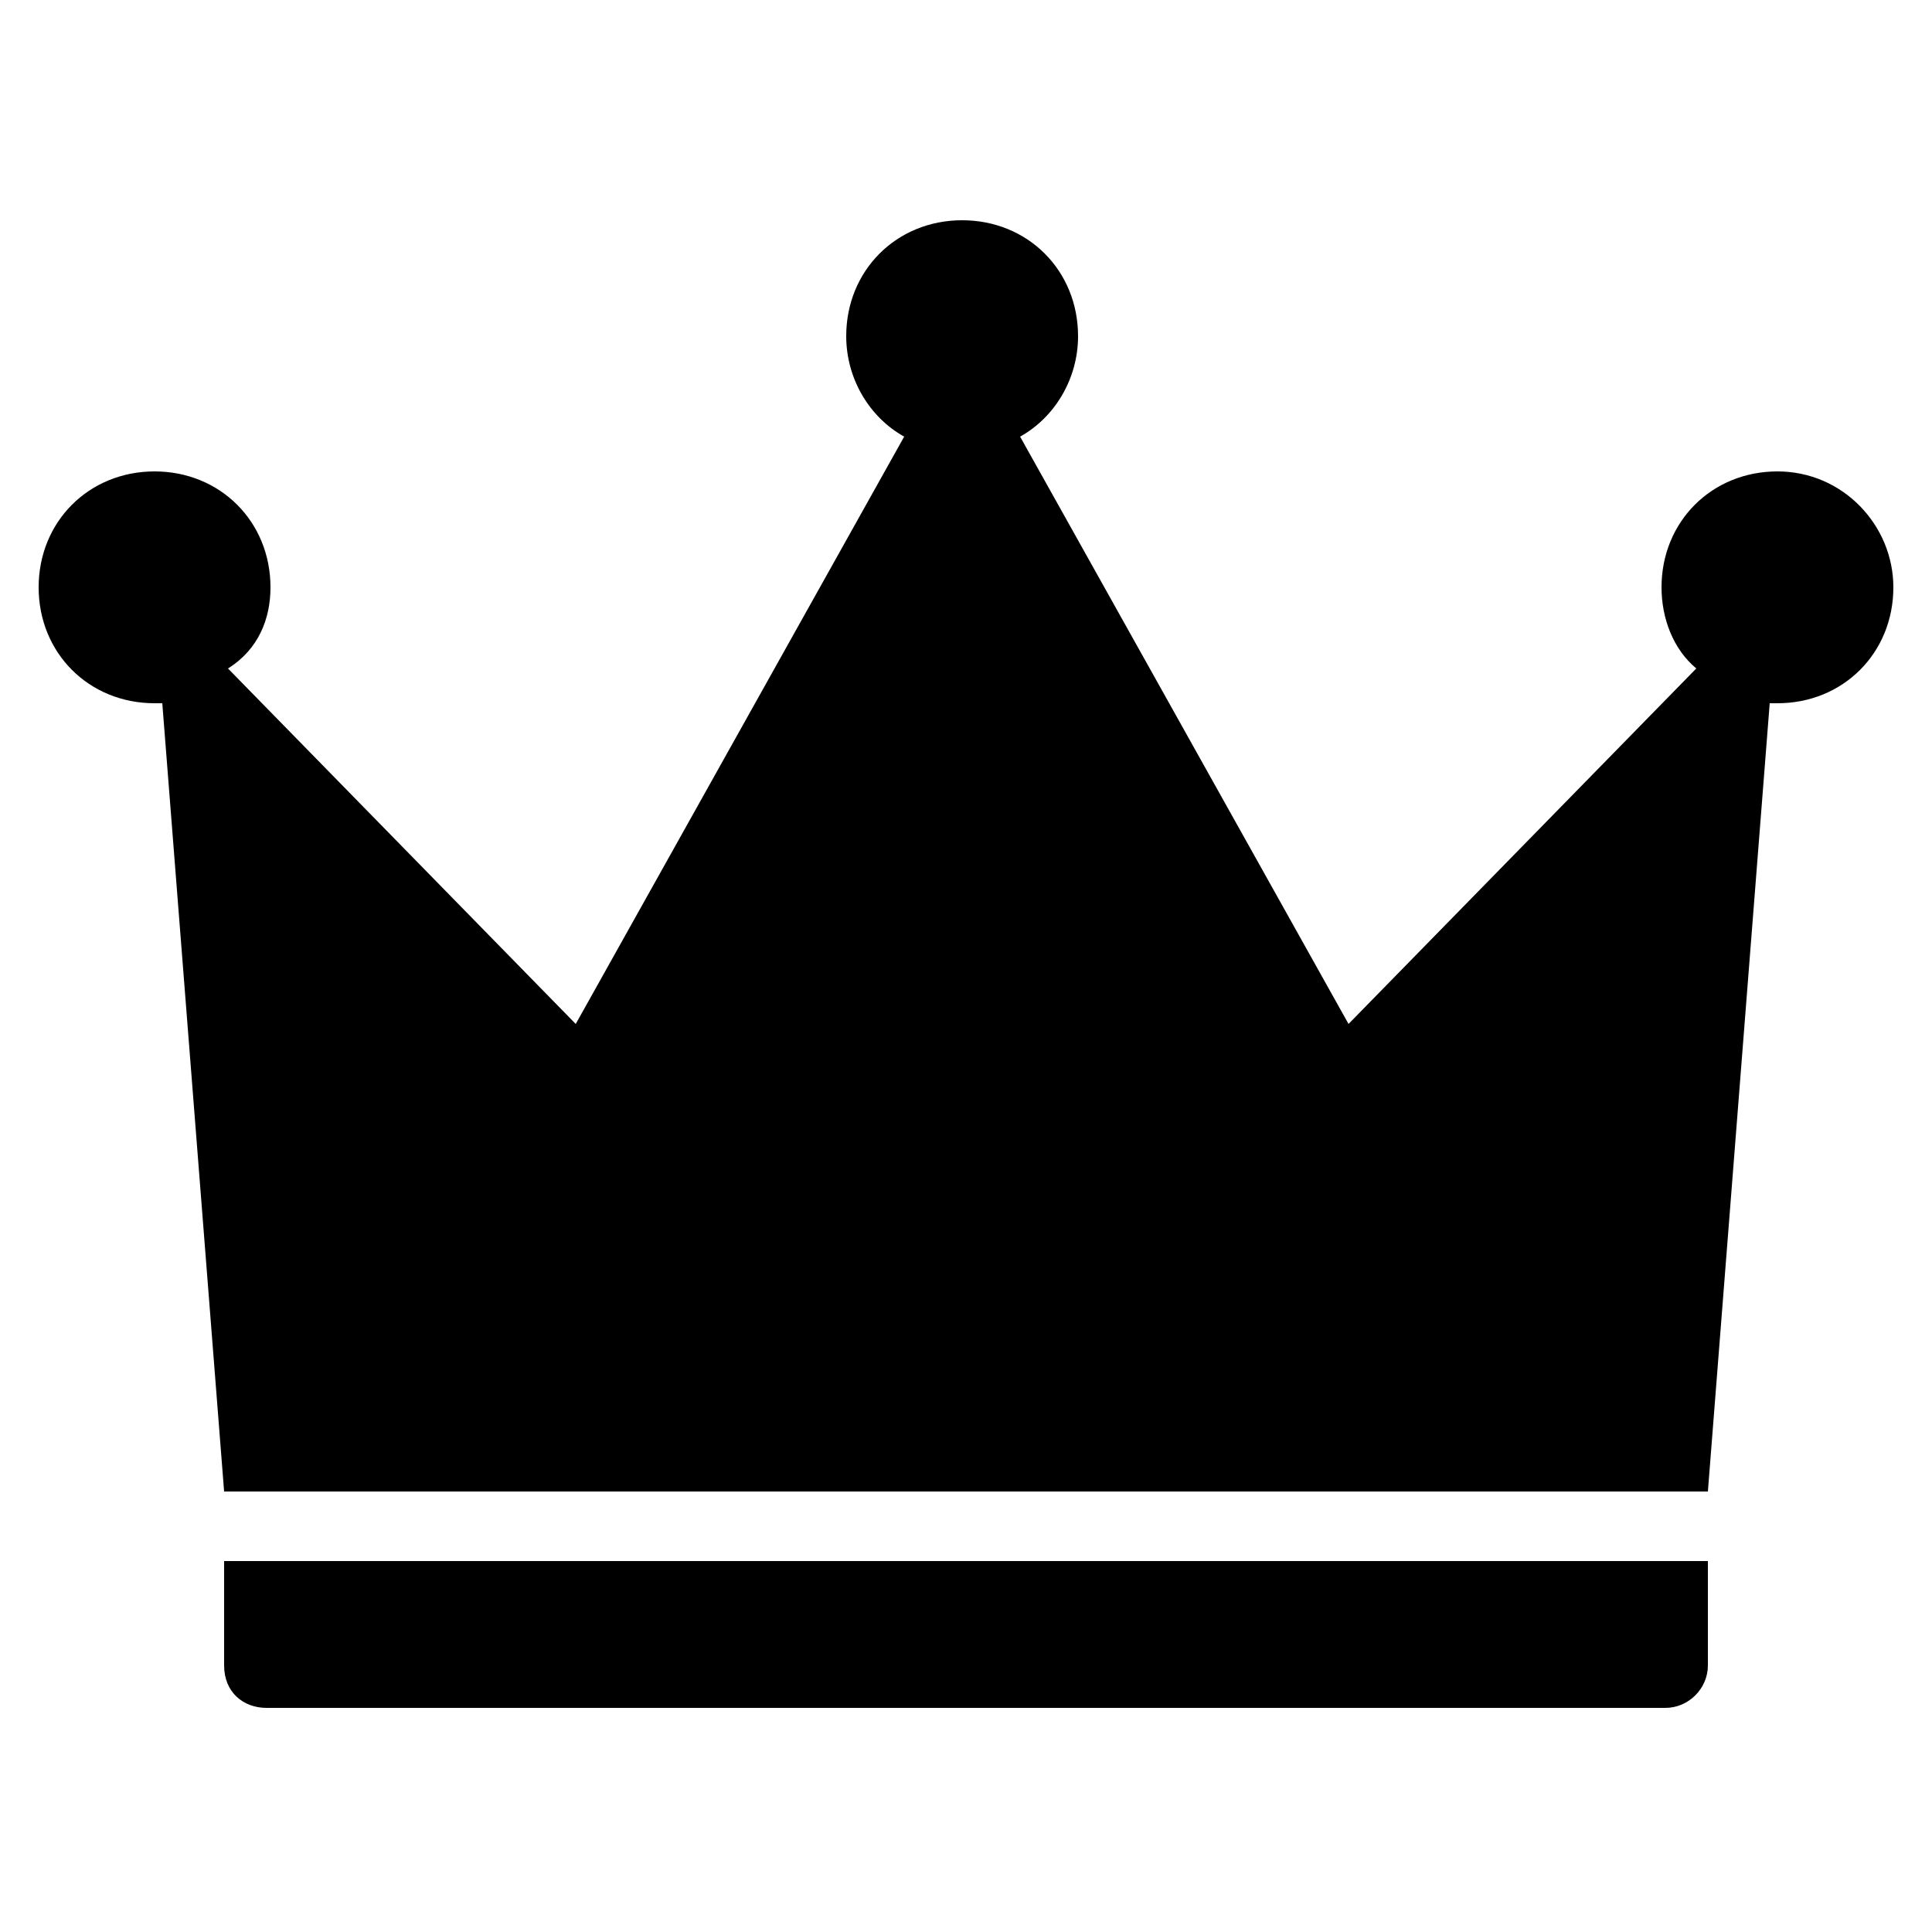 <svg xmlns="http://www.w3.org/2000/svg" enable-background="new 0 0 50 50" viewBox="0 0 50 50"><path d="M6.9 44.2h36.2c.6 0 1.1-.5 1.1-1.1v-2.7H5.8v2.7C5.8 43.8 6.3 44.2 6.9 44.2zM46 12.2c-1.7 0-3 1.3-3 3 0 .8.3 1.6.9 2.1l-9 9.2-8.5-15.2c.9-.5 1.5-1.5 1.5-2.6 0-1.7-1.3-3-3-3s-3 1.3-3 3c0 1.1.6 2.1 1.5 2.6l-8.5 15.2-9-9.2C6.7 16.8 7 16 7 15.2c0-1.7-1.3-3-3-3s-3 1.3-3 3c0 1.7 1.3 3 3 3 .1 0 .2 0 .2 0l1.6 20.4h38.4l1.6-20.4c.1 0 .2 0 .2 0 1.7 0 3-1.3 3-3C49 13.6 47.7 12.2 46 12.2z"/></svg>